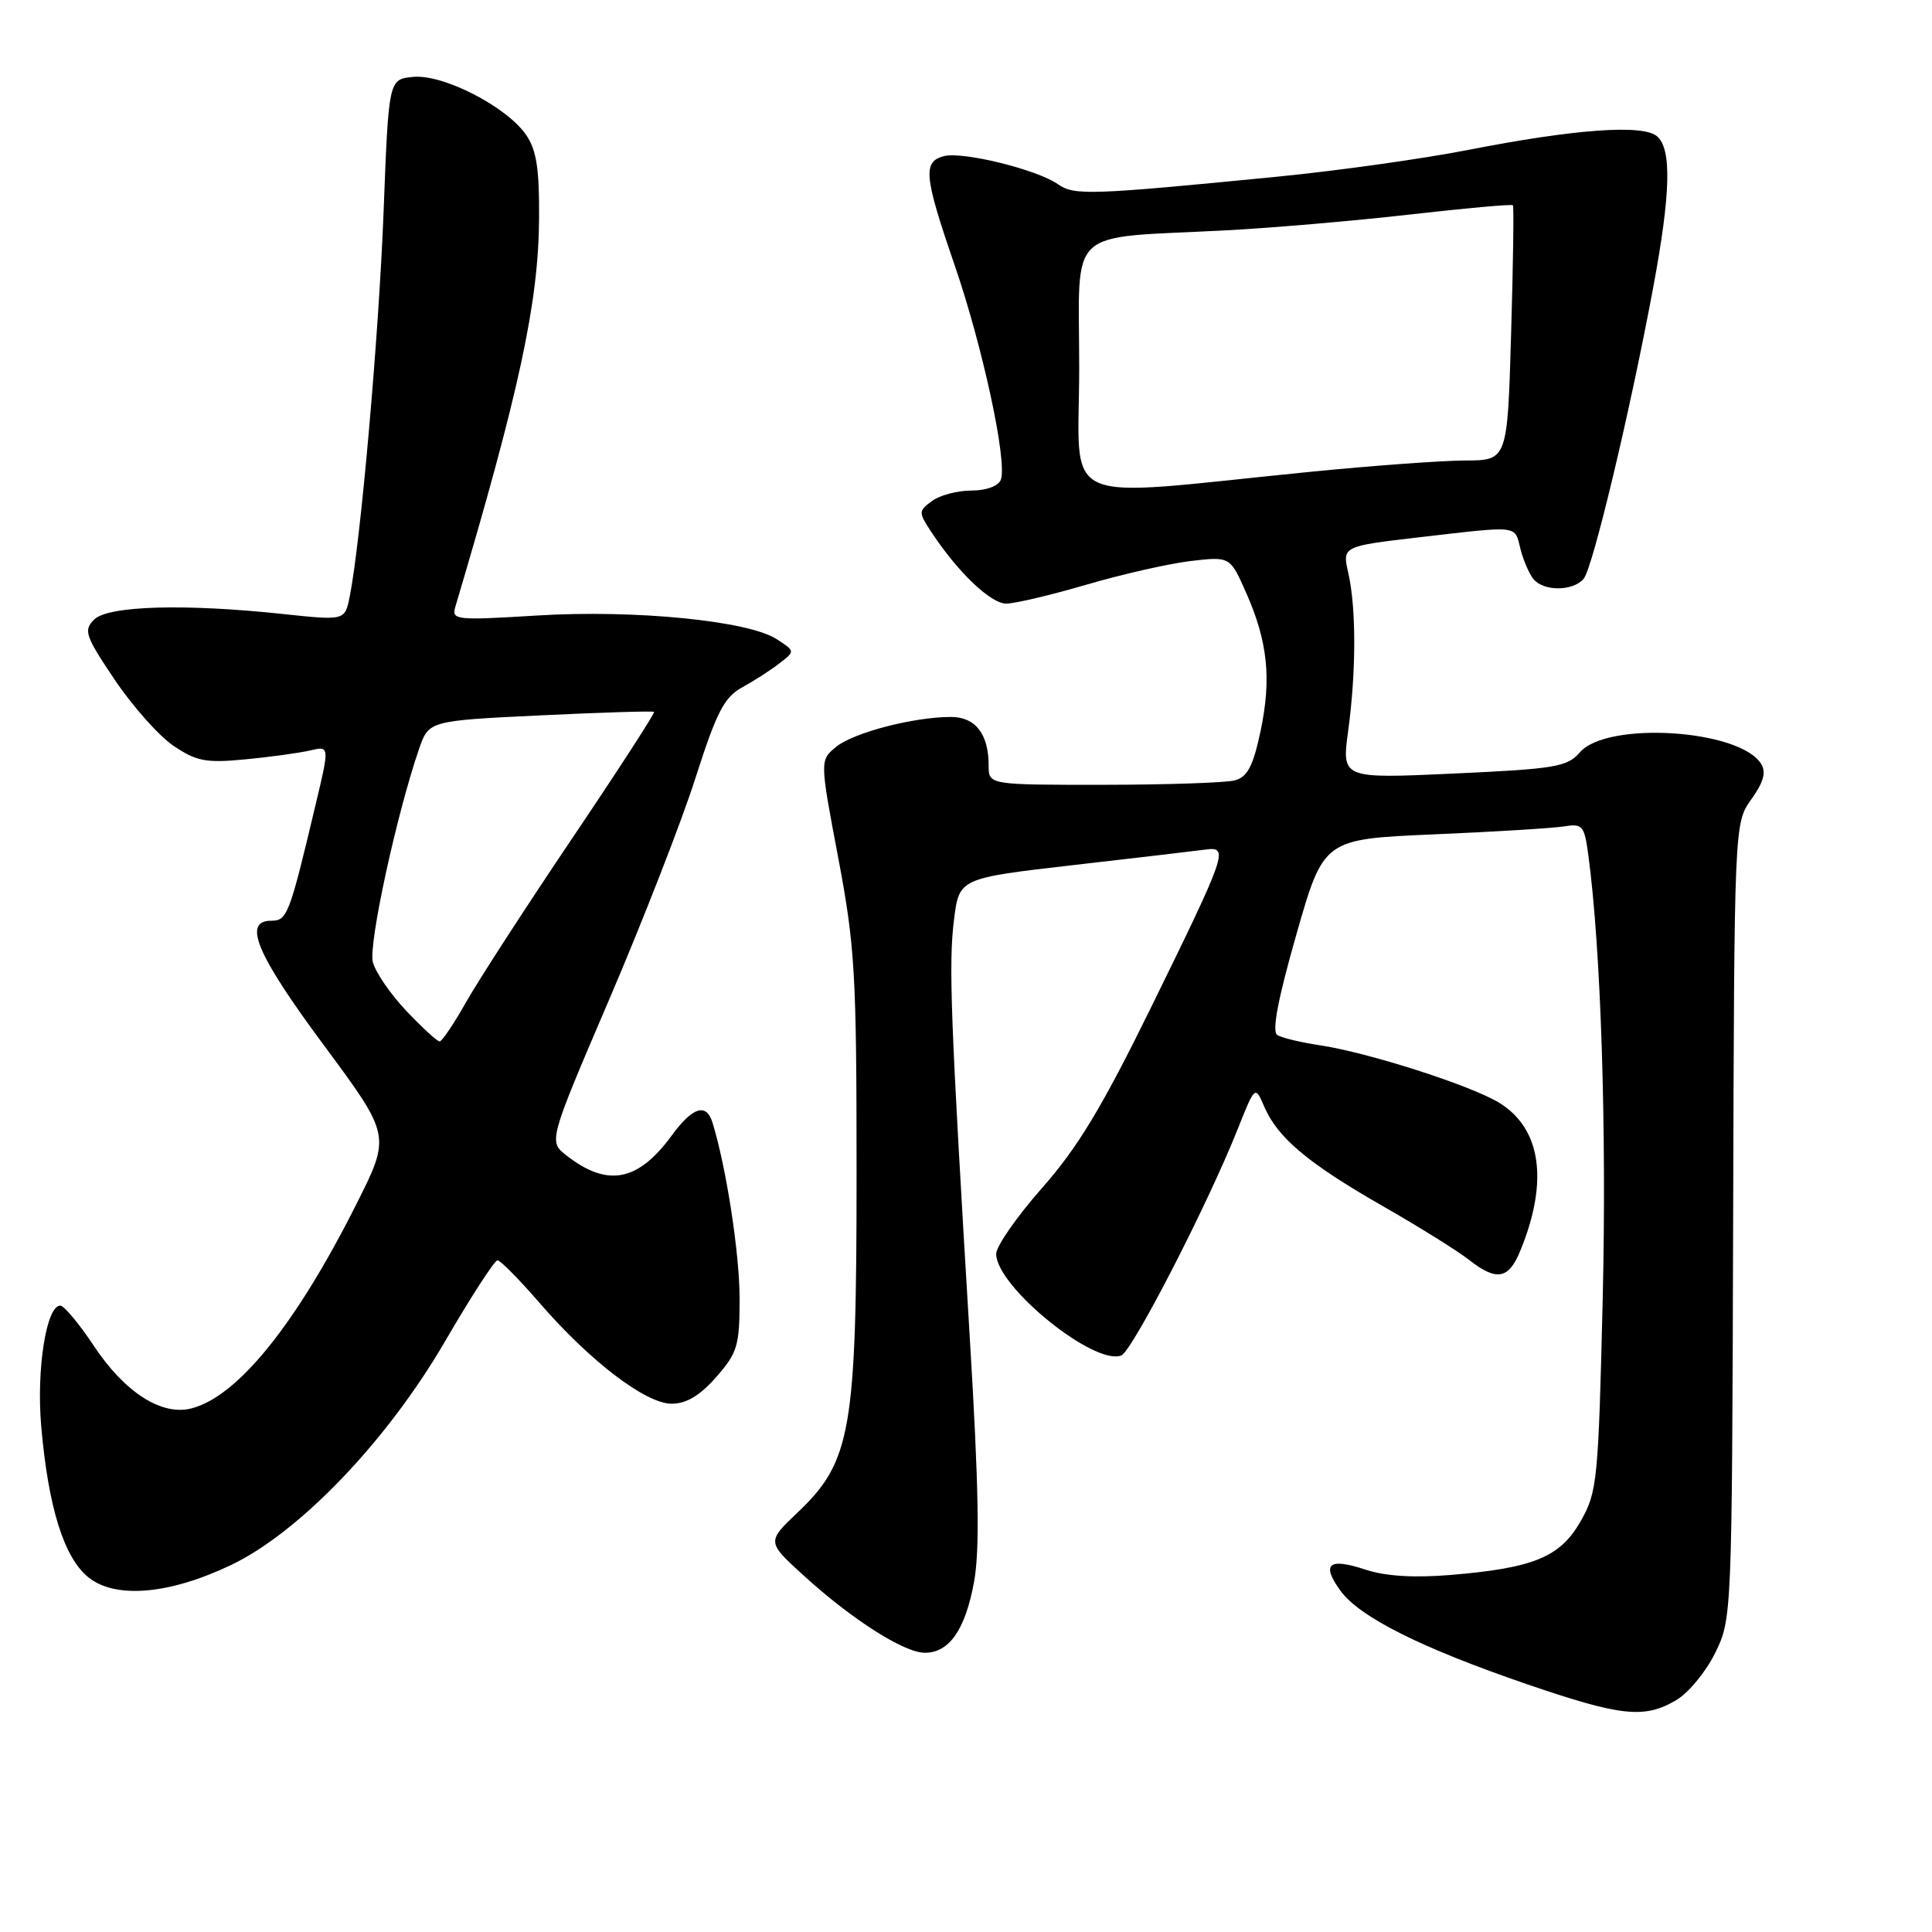 <?xml version="1.0" encoding="UTF-8" standalone="no"?>
<!DOCTYPE svg PUBLIC "-//W3C//DTD SVG 1.1//EN" "http://www.w3.org/Graphics/SVG/1.1/DTD/svg11.dtd" >
<svg xmlns="http://www.w3.org/2000/svg" xmlns:xlink="http://www.w3.org/1999/xlink" version="1.1" viewBox="0 0 256 256">
 <g >
 <path fill="currentColor"
d=" M 222.12 225.27 C 223.73 224.32 226.05 221.51 227.27 219.02 C 229.48 214.53 229.50 214.14 229.65 161.79 C 229.80 109.09 229.80 109.09 232.06 105.91 C 233.70 103.62 234.05 102.31 233.35 101.20 C 230.47 96.63 212.93 95.53 209.34 99.69 C 207.67 101.62 206.10 101.88 192.64 102.50 C 177.78 103.18 177.78 103.18 178.64 96.84 C 179.71 88.94 179.71 80.60 178.66 75.94 C 177.85 72.38 177.85 72.38 188.17 71.18 C 201.45 69.65 200.67 69.56 201.47 72.74 C 201.85 74.25 202.63 76.05 203.20 76.74 C 204.57 78.39 208.46 78.35 209.85 76.68 C 211.06 75.22 216.02 54.42 219.06 38.08 C 221.39 25.57 221.53 19.68 219.54 18.04 C 217.63 16.45 208.61 17.11 194.57 19.86 C 188.55 21.04 177.08 22.65 169.07 23.43 C 144.40 25.85 142.33 25.92 140.18 24.41 C 137.40 22.46 127.56 20.04 125.07 20.69 C 122.25 21.43 122.43 23.32 126.49 35.12 C 130.22 45.96 133.51 61.24 132.61 63.58 C 132.29 64.41 130.68 65.00 128.72 65.00 C 126.89 65.00 124.53 65.62 123.50 66.38 C 121.71 67.69 121.70 67.89 123.31 70.35 C 126.86 75.78 131.27 80.00 133.35 79.98 C 134.53 79.97 139.32 78.83 144.00 77.46 C 148.68 76.09 154.86 74.69 157.75 74.34 C 162.99 73.73 162.99 73.73 165.11 78.52 C 167.99 85.03 168.50 89.93 167.02 96.93 C 166.04 101.53 165.29 102.95 163.63 103.40 C 162.46 103.72 154.64 103.98 146.25 103.99 C 131.00 104.00 131.00 104.00 131.00 101.43 C 131.00 97.26 129.25 95.00 126.01 95.00 C 121.10 95.00 113.14 97.06 110.82 98.94 C 108.62 100.73 108.62 100.73 111.06 113.61 C 113.29 125.42 113.50 128.94 113.50 155.50 C 113.50 189.56 112.79 193.66 105.70 200.40 C 101.59 204.31 101.59 204.31 106.55 208.82 C 112.91 214.61 119.81 219.00 122.54 219.00 C 125.78 219.00 127.89 215.97 129.06 209.65 C 129.84 205.42 129.70 197.10 128.50 177.23 C 125.95 134.90 125.68 127.72 126.41 121.87 C 127.10 116.37 127.10 116.37 142.30 114.62 C 150.66 113.66 158.52 112.74 159.77 112.57 C 162.86 112.16 162.56 113.02 152.51 133.51 C 146.02 146.73 142.81 152.05 138.08 157.41 C 134.74 161.20 132.00 165.13 132.00 166.15 C 132.00 170.46 144.97 180.99 148.57 179.61 C 150.02 179.06 160.04 159.59 163.98 149.66 C 166.31 143.82 166.31 143.82 167.53 146.66 C 169.30 150.77 173.35 154.16 183.20 159.80 C 187.99 162.54 193.11 165.73 194.59 166.89 C 198.29 169.80 199.88 169.54 201.44 165.75 C 205.23 156.54 204.22 149.51 198.63 146.11 C 194.86 143.81 181.28 139.46 174.92 138.51 C 172.39 138.13 169.84 137.52 169.25 137.15 C 168.51 136.70 169.32 132.42 171.77 123.84 C 175.39 111.19 175.39 111.19 189.94 110.56 C 197.95 110.22 205.71 109.74 207.19 109.51 C 209.70 109.10 209.93 109.37 210.46 113.29 C 212.13 125.69 212.90 149.38 212.37 172.00 C 211.79 196.24 211.65 197.70 209.45 201.56 C 206.73 206.33 203.25 207.77 192.21 208.69 C 187.36 209.09 183.60 208.86 180.96 207.99 C 176.05 206.37 175.04 207.21 177.61 210.77 C 180.14 214.27 188.33 218.37 202.37 223.18 C 214.83 227.44 217.89 227.77 222.12 225.27 Z  M 30.64 207.36 C 39.73 203.01 51.32 190.89 58.96 177.75 C 62.40 171.84 65.53 167.00 65.92 167.00 C 66.30 167.00 68.78 169.51 71.43 172.57 C 78.12 180.32 85.55 186.00 88.99 186.00 C 90.95 186.00 92.73 184.93 94.90 182.47 C 97.73 179.24 98.00 178.32 98.00 172.03 C 98.00 166.11 96.23 154.64 94.41 148.75 C 93.59 146.10 91.77 146.68 89.00 150.47 C 84.54 156.57 80.49 157.34 75.08 153.12 C 72.67 151.24 72.67 151.24 80.75 132.37 C 85.19 121.99 90.33 108.81 92.16 103.07 C 94.97 94.30 95.96 92.39 98.36 91.07 C 99.93 90.21 102.15 88.78 103.29 87.89 C 105.37 86.29 105.37 86.29 102.93 84.70 C 99.19 82.25 84.08 80.76 71.14 81.56 C 60.33 82.22 59.81 82.16 60.34 80.38 C 68.80 51.95 71.35 40.13 71.43 29.00 C 71.48 22.44 71.10 19.91 69.73 17.90 C 67.19 14.16 58.73 9.80 54.75 10.19 C 51.50 10.50 51.50 10.50 50.83 28.00 C 50.20 44.39 47.79 71.81 46.34 79.03 C 45.70 82.23 45.70 82.23 37.60 81.37 C 24.48 79.96 14.31 80.26 12.48 82.09 C 11.04 83.53 11.28 84.24 15.20 90.07 C 17.57 93.59 21.07 97.53 23.00 98.83 C 26.04 100.88 27.29 101.12 32.50 100.62 C 35.80 100.31 39.66 99.77 41.09 99.44 C 43.68 98.83 43.68 98.83 41.81 106.66 C 38.35 121.24 38.06 122.00 35.96 122.00 C 32.10 122.00 33.98 126.45 42.90 138.48 C 51.78 150.47 51.78 150.47 47.26 159.48 C 39.22 175.49 31.47 185.09 25.33 186.63 C 21.39 187.62 16.51 184.48 12.44 178.34 C 10.49 175.40 8.48 173.00 7.99 173.00 C 6.14 173.00 4.81 181.43 5.46 188.97 C 6.40 199.78 8.49 206.45 11.76 209.04 C 15.36 211.89 22.50 211.26 30.64 207.36 Z  M 143.00 48.71 C 143.00 29.73 140.95 31.64 162.50 30.52 C 168.55 30.20 179.51 29.26 186.86 28.42 C 194.21 27.58 200.34 27.03 200.47 27.20 C 200.61 27.36 200.50 35.04 200.23 44.25 C 199.74 61.00 199.74 61.00 194.12 61.02 C 191.03 61.03 181.75 61.71 173.50 62.53 C 139.49 65.92 143.00 67.51 143.00 48.71 Z  M 53.86 133.97 C 51.75 131.75 49.74 128.82 49.40 127.46 C 48.81 125.13 52.54 107.93 55.51 99.29 C 56.81 95.50 56.81 95.50 71.61 94.79 C 79.75 94.40 86.52 94.19 86.67 94.33 C 86.81 94.47 81.94 102.00 75.84 111.05 C 69.74 120.10 63.42 129.86 61.78 132.75 C 60.15 135.64 58.56 138.00 58.25 138.00 C 57.94 138.00 55.97 136.19 53.86 133.97 Z "/>
</g>
</svg>